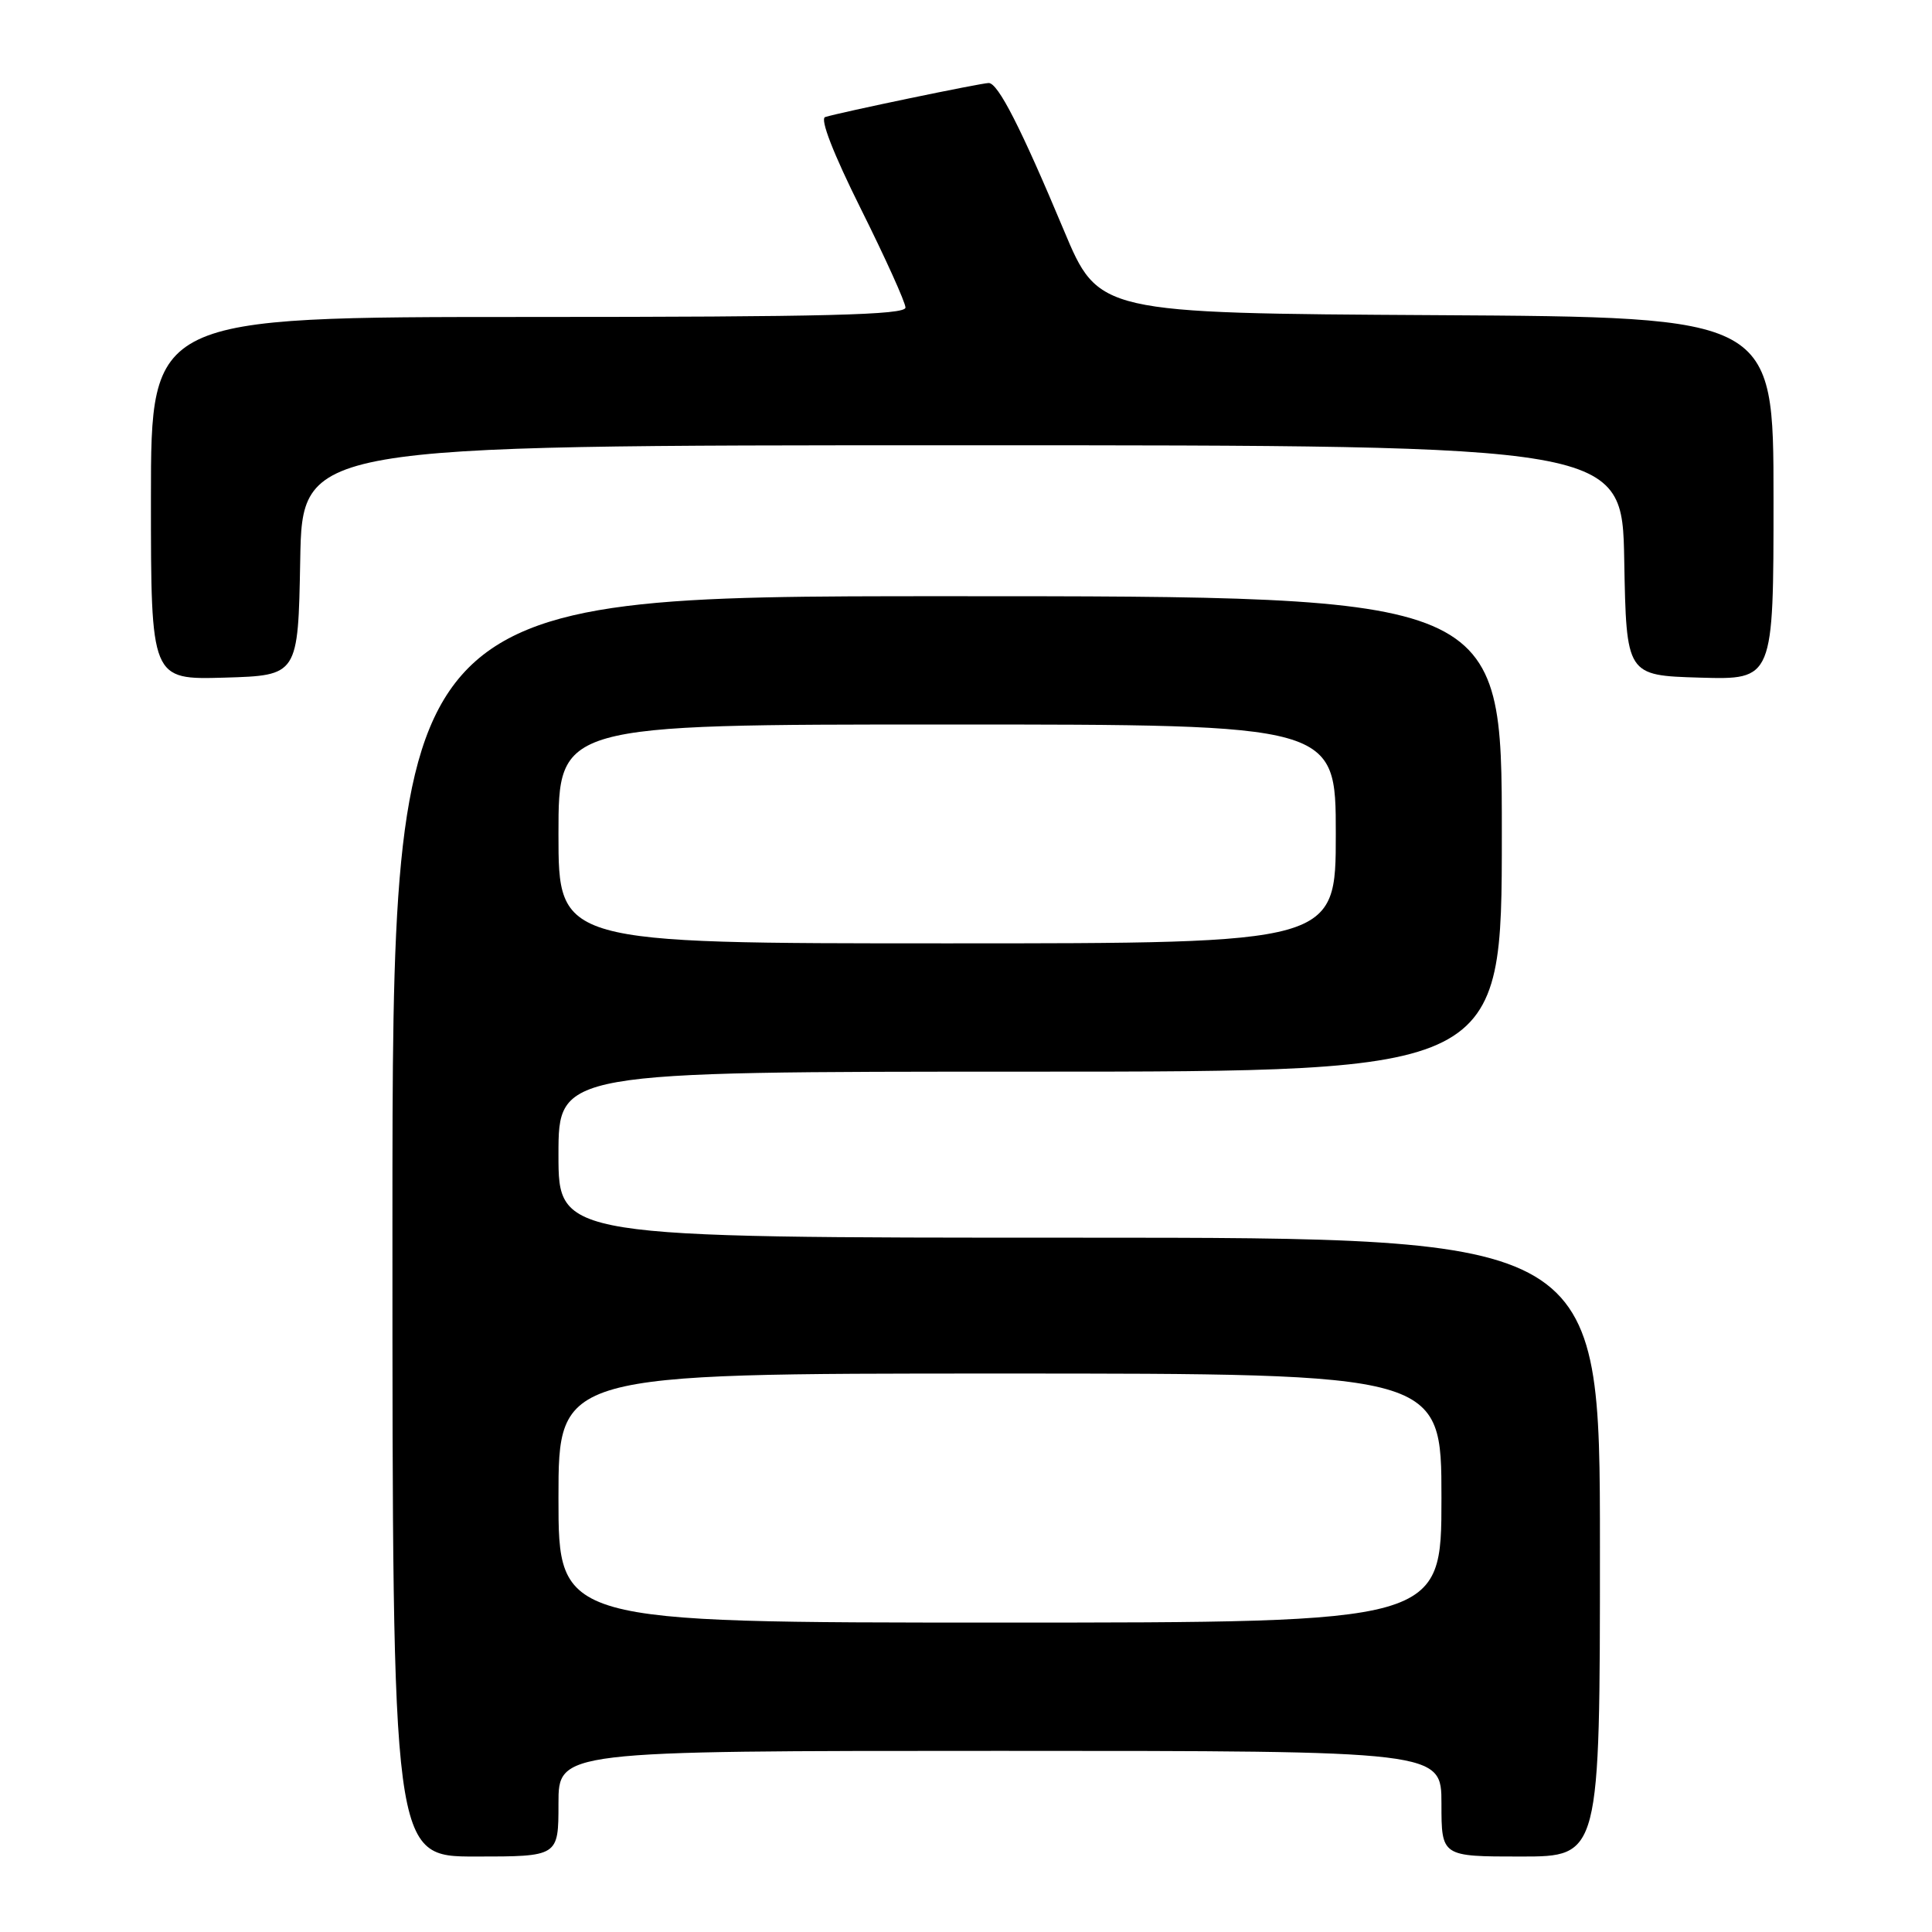 <?xml version="1.0" encoding="UTF-8" standalone="no"?>
<!DOCTYPE svg PUBLIC "-//W3C//DTD SVG 1.1//EN" "http://www.w3.org/Graphics/SVG/1.1/DTD/svg11.dtd" >
<svg xmlns="http://www.w3.org/2000/svg" xmlns:xlink="http://www.w3.org/1999/xlink" version="1.1" viewBox="0 0 256 256">
 <g >
 <path fill="currentColor"
d=" M 74.00 239.00 C 74.00 232.00 74.00 232.00 132.50 232.00 C 191.00 232.00 191.00 232.00 191.00 239.00 C 191.00 246.00 191.00 246.00 201.50 246.00 C 212.00 246.00 212.00 246.00 212.00 205.00 C 212.00 164.00 212.00 164.00 143.00 164.00 C 74.00 164.00 74.00 164.00 74.00 153.00 C 74.00 142.00 74.00 142.00 136.50 142.00 C 199.00 142.00 199.00 142.00 199.00 110.50 C 199.00 79.00 199.00 79.00 125.50 79.00 C 52.00 79.00 52.00 79.00 52.00 162.50 C 52.00 246.00 52.00 246.00 63.00 246.00 C 74.00 246.00 74.00 246.00 74.00 239.00 Z  M 39.78 74.25 C 40.05 59.00 40.05 59.00 127.50 59.00 C 214.95 59.00 214.95 59.00 215.22 74.25 C 215.50 89.50 215.50 89.50 225.25 89.79 C 235.00 90.07 235.00 90.07 235.00 66.05 C 235.00 42.02 235.00 42.02 190.28 41.76 C 145.57 41.50 145.57 41.50 140.96 30.50 C 135.29 16.96 132.25 11.00 131.01 11.00 C 130.01 11.00 111.35 14.88 109.34 15.51 C 108.62 15.73 110.41 20.34 114.07 27.68 C 117.31 34.18 119.97 40.06 119.98 40.75 C 120.00 41.73 109.34 42.00 70.00 42.00 C 20.00 42.00 20.00 42.00 20.00 66.04 C 20.00 90.07 20.00 90.07 29.75 89.79 C 39.50 89.50 39.50 89.50 39.78 74.25 Z  M 74.00 198.50 C 74.00 182.00 74.00 182.00 132.50 182.00 C 191.00 182.00 191.00 182.00 191.00 198.50 C 191.00 215.00 191.00 215.00 132.50 215.00 C 74.00 215.00 74.00 215.00 74.00 198.50 Z  M 74.00 110.50 C 74.00 96.00 74.00 96.00 125.50 96.00 C 177.00 96.00 177.00 96.00 177.00 110.50 C 177.00 125.00 177.00 125.00 125.50 125.00 C 74.00 125.00 74.00 125.00 74.00 110.50 Z "/>
</g>
</svg>